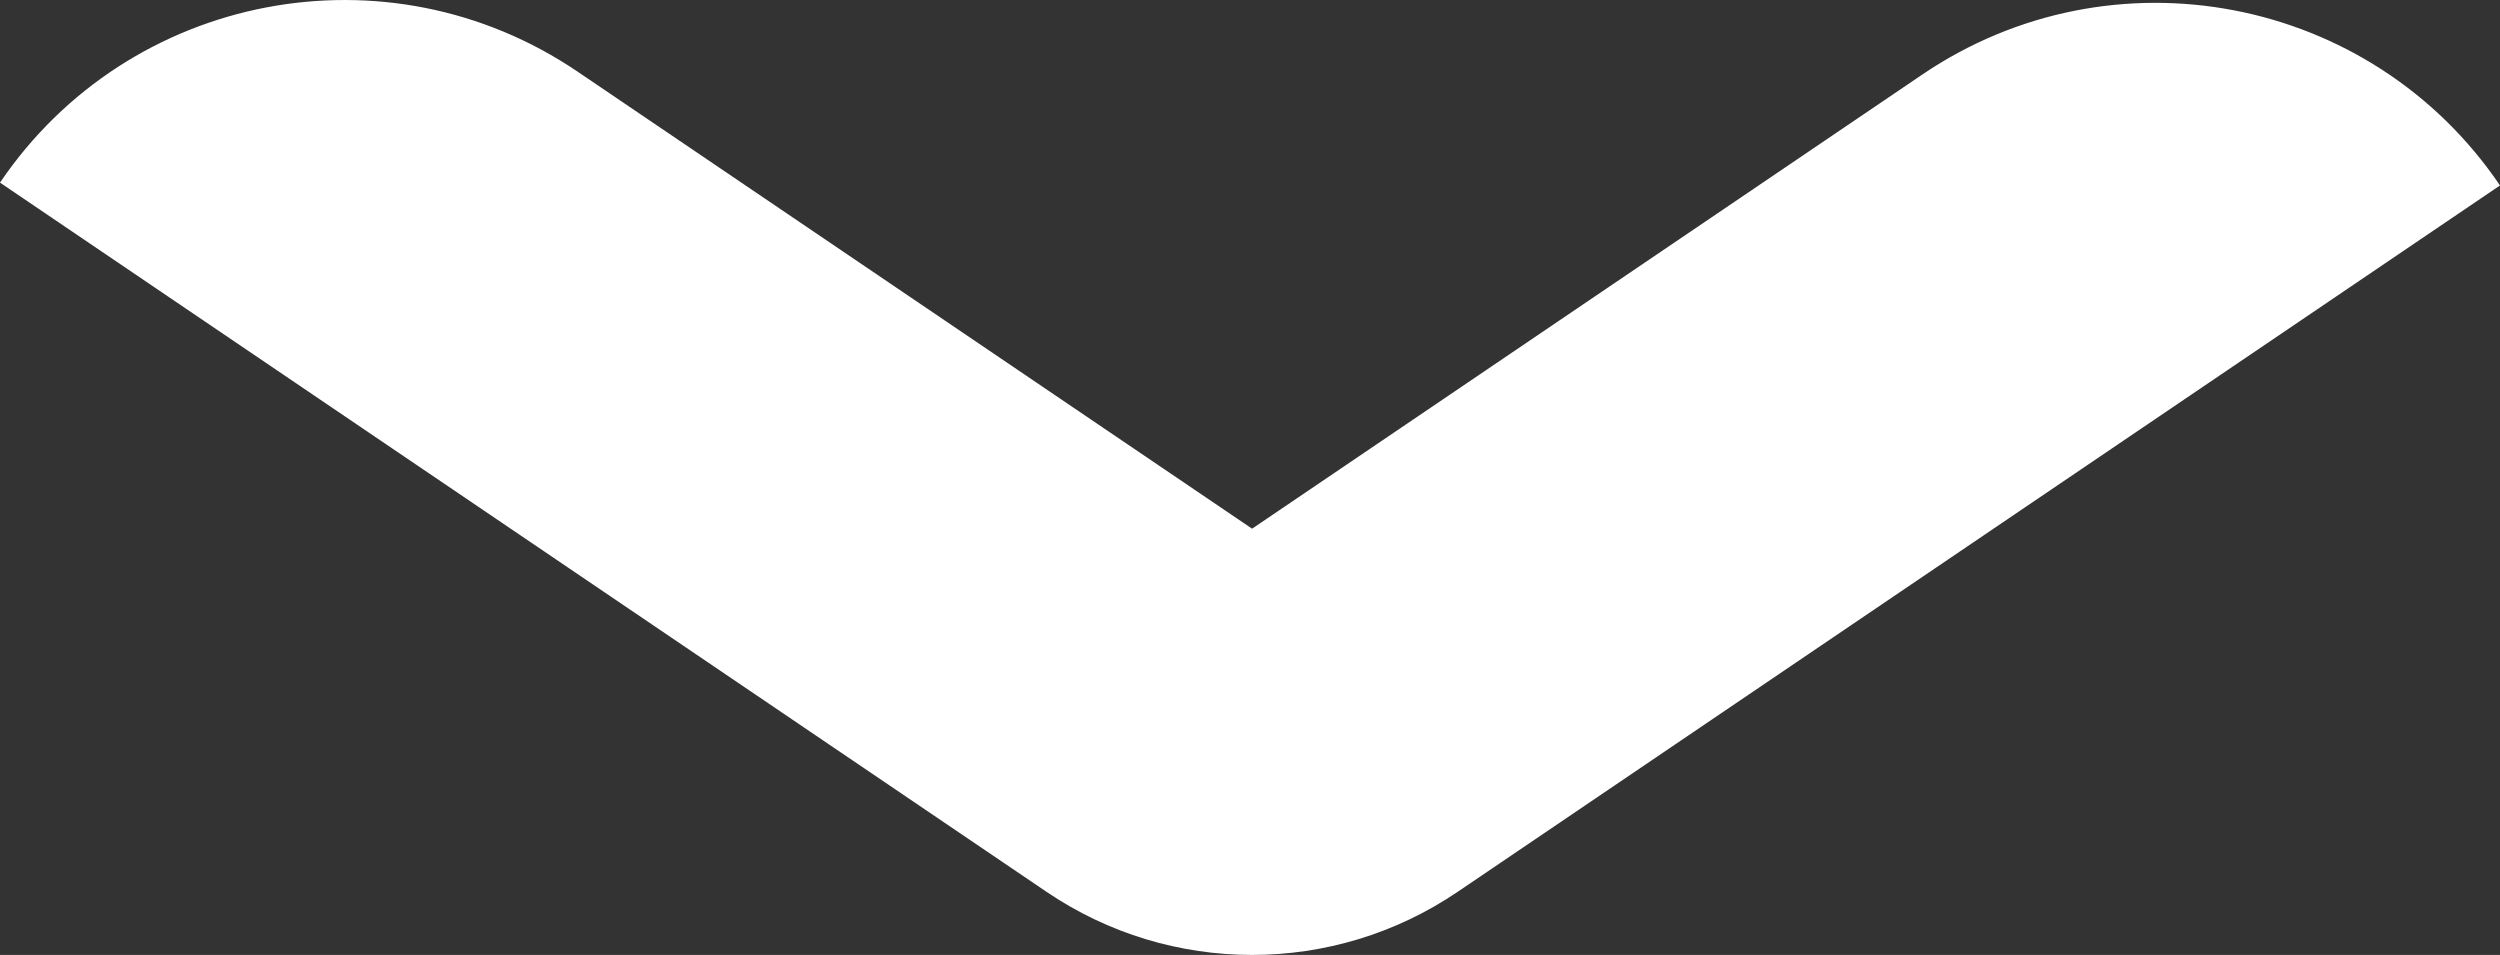 <?xml version="1.0" encoding="UTF-8"?><svg id="Ebene_2" xmlns="http://www.w3.org/2000/svg" viewBox="0 0 601.1 229.6"><rect x="0" y="0" width="601.1" height="229.6" fill="#333333" stroke="none"/><defs><style>.cls-1{fill:#fff;stroke-width:0px;}</style></defs><g id="Ebene_1-2"><path class="cls-1" d="M251.64,214.44L0,43.91h0C30.98-1.81,93.16-13.75,138.88,17.23l162.17,109.89L462.22,17.91c45.72-30.98,107.9-19.03,138.88,26.68h0s-250.64,169.85-250.64,169.85c-29.84,20.22-68.98,20.22-98.82,0Z"/></g></svg>